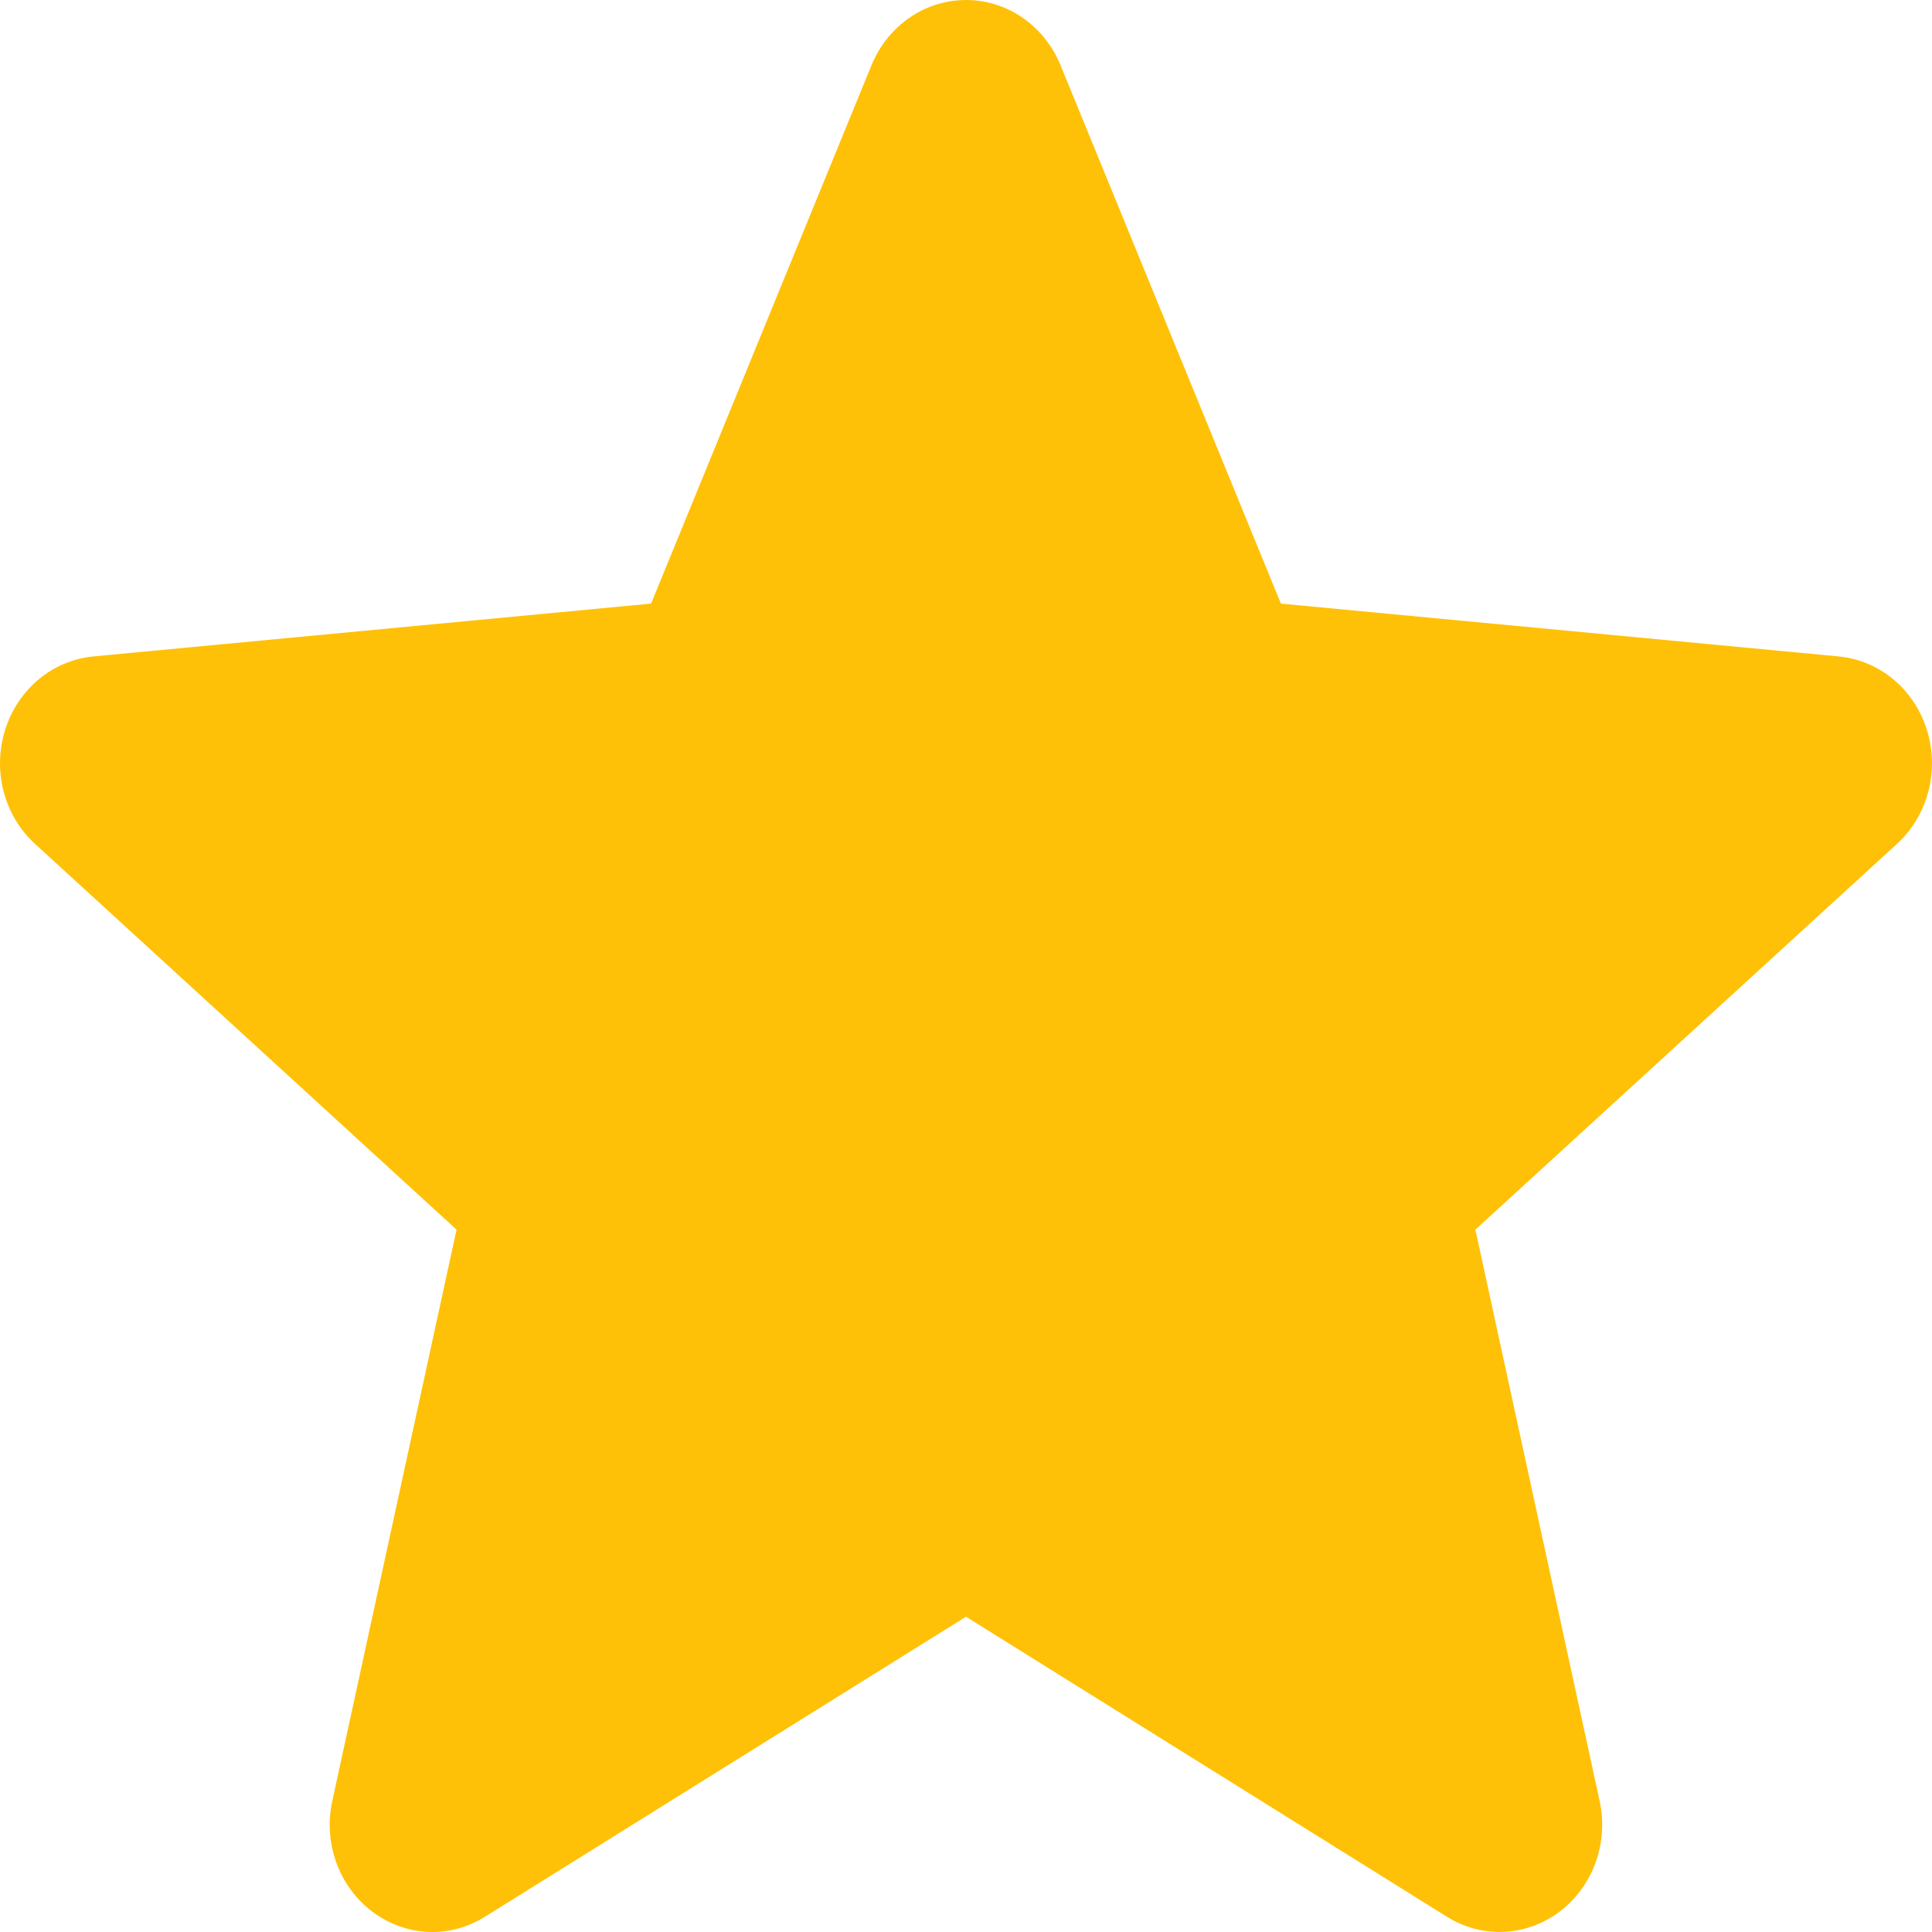 <svg width="26" height="26" viewBox="0 0 26 26" fill="none" xmlns="http://www.w3.org/2000/svg">
<path d="M25.932 9.825C25.762 9.276 25.295 8.886 24.743 8.834L17.238 8.123L14.271 0.875C14.052 0.344 13.554 0 13 0C12.447 0 11.948 0.344 11.729 0.876L8.762 8.123L1.256 8.834C0.705 8.887 0.239 9.276 0.068 9.825C-0.103 10.374 0.055 10.977 0.472 11.357L6.144 16.548L4.472 24.236C4.349 24.802 4.56 25.386 5.009 25.725C5.251 25.907 5.534 26 5.819 26C6.064 26 6.308 25.931 6.527 25.794L13 21.757L19.471 25.794C19.944 26.091 20.541 26.064 20.99 25.725C21.439 25.385 21.65 24.8 21.527 24.236L19.855 16.548L25.527 11.358C25.944 10.977 26.103 10.376 25.932 9.825Z" fill="#FFC107"/>
</svg>
